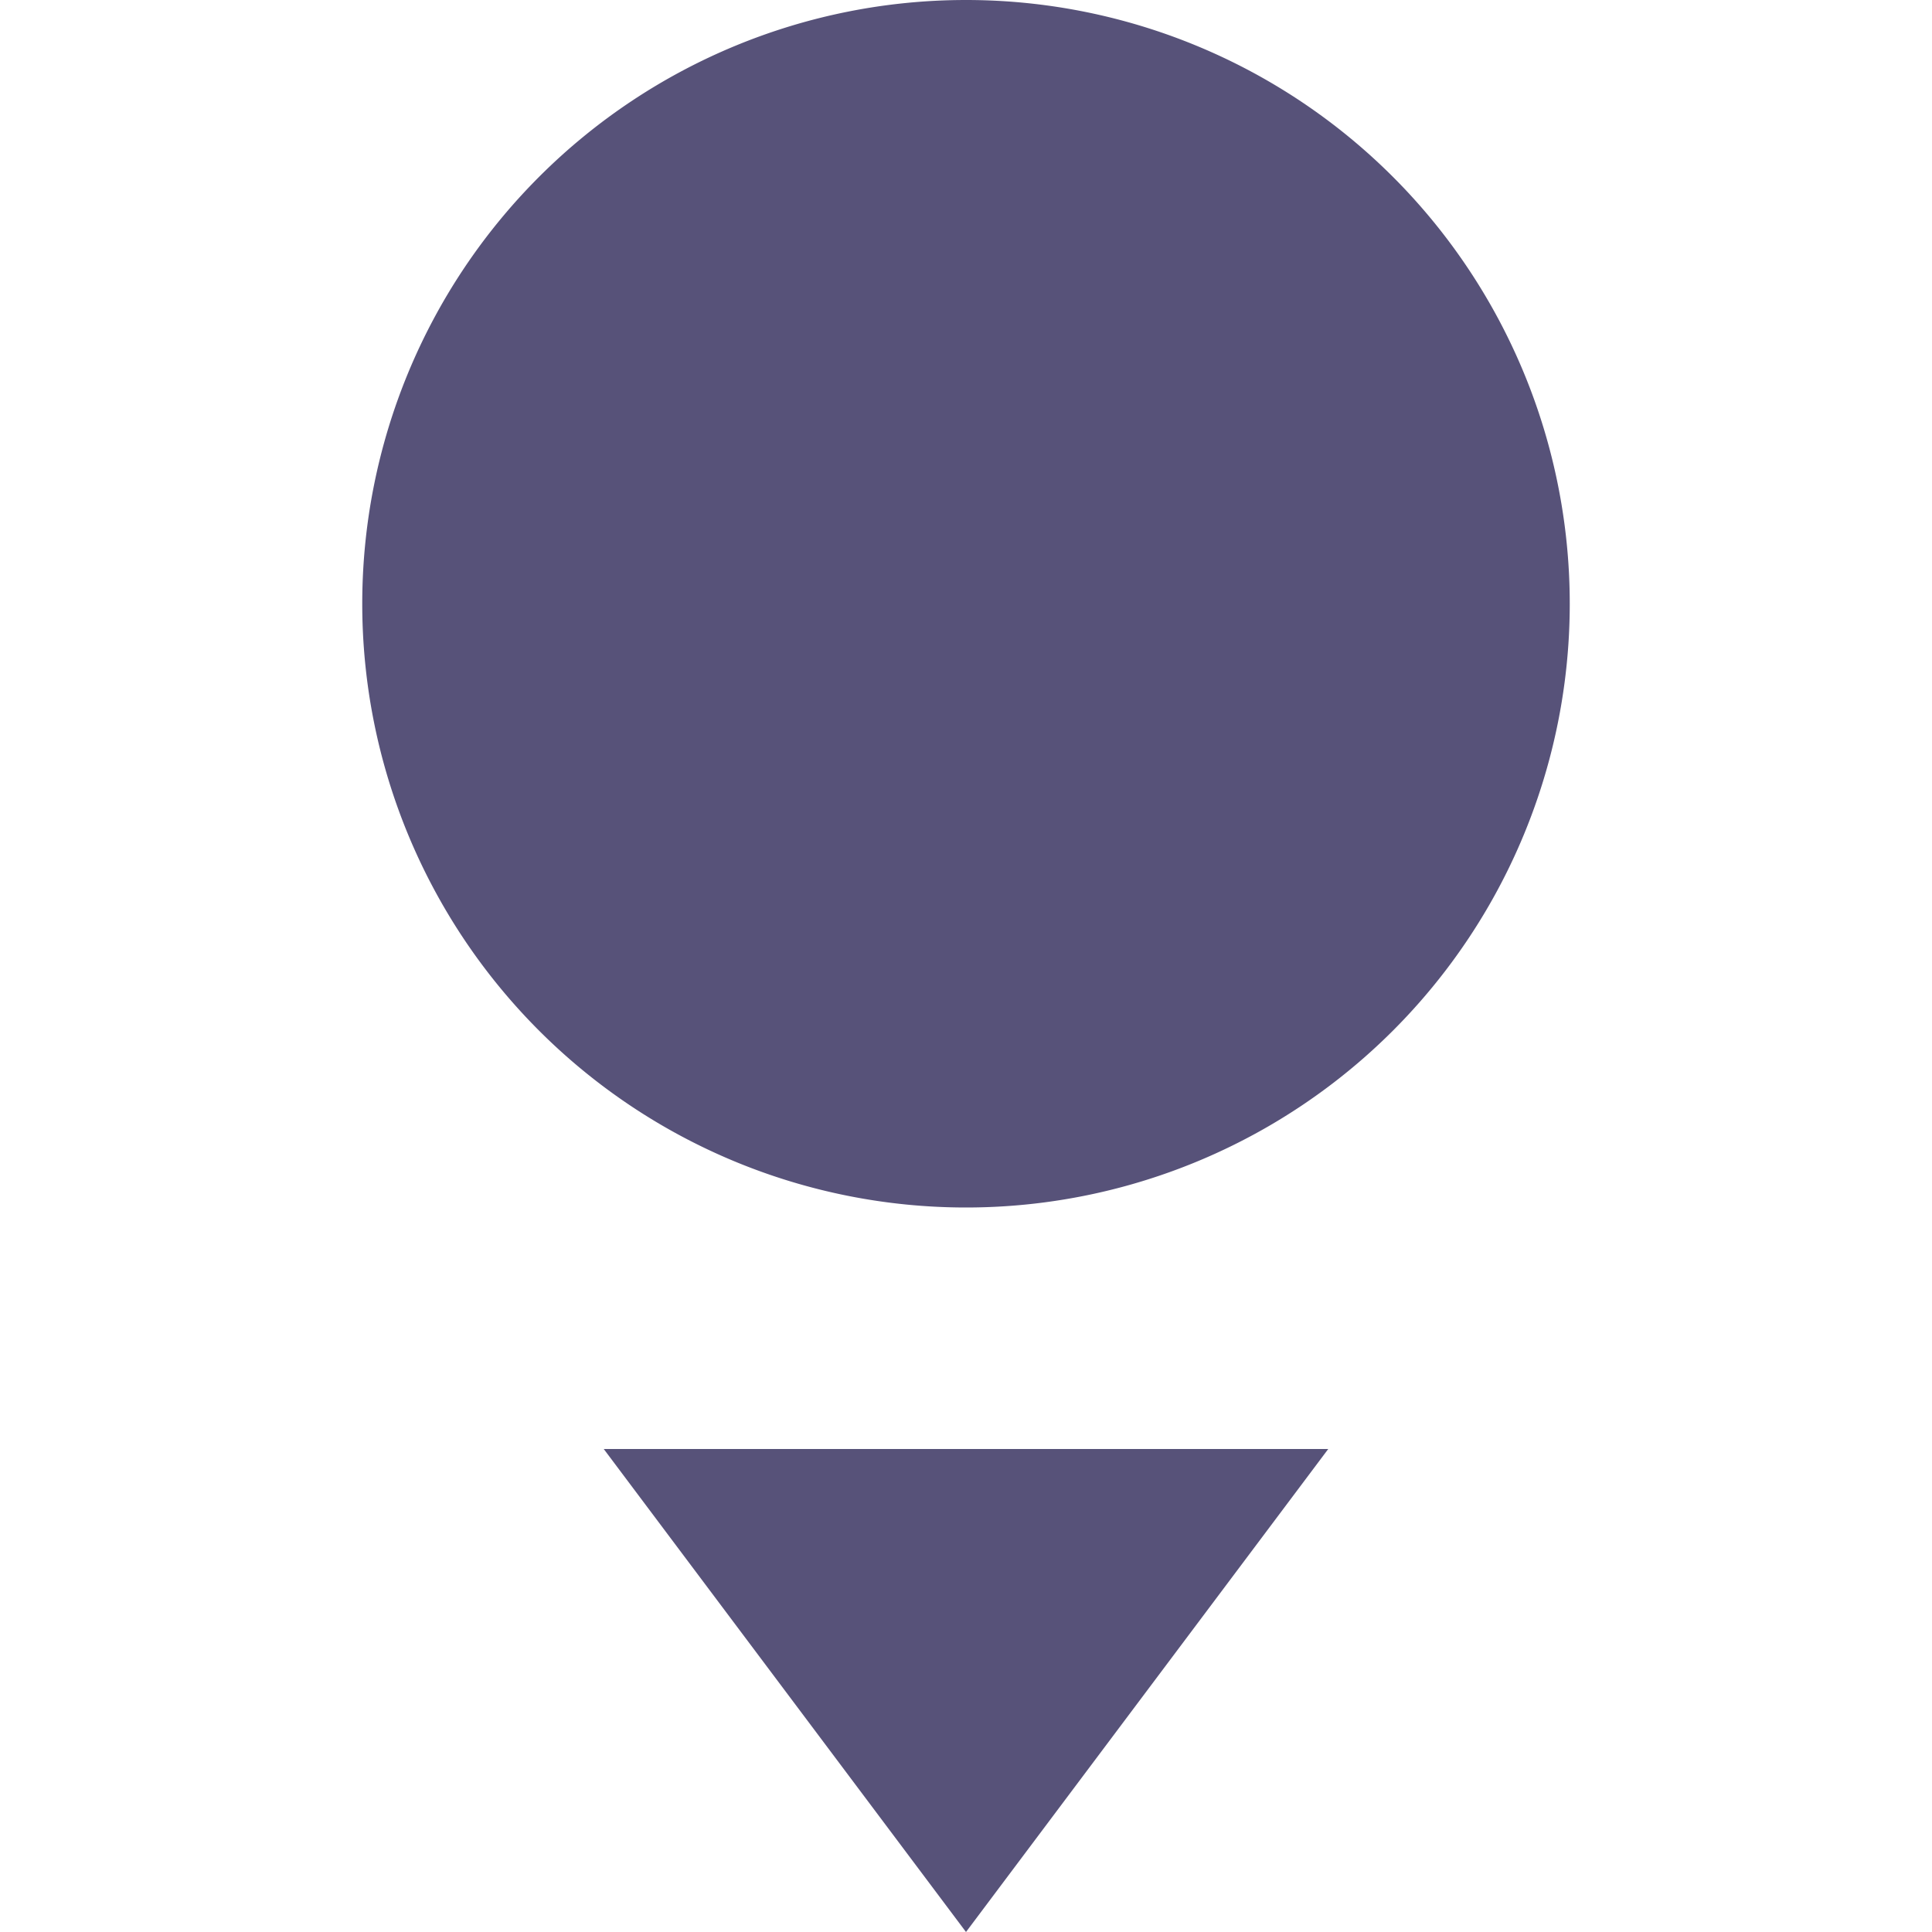 <svg xmlns="http://www.w3.org/2000/svg" width="16" height="16" version="1.1">
 <path style="fill:#575279" d="M 13,5 A 5,5 0 0 1 8,10 5,5 0 0 1 3,5 5,5 0 0 1 8,0 5,5 0 0 1 13,5 Z"/>
 <path style="fill:#575279" d="M 5,12 8,16 11,12 Z"/>
</svg>
